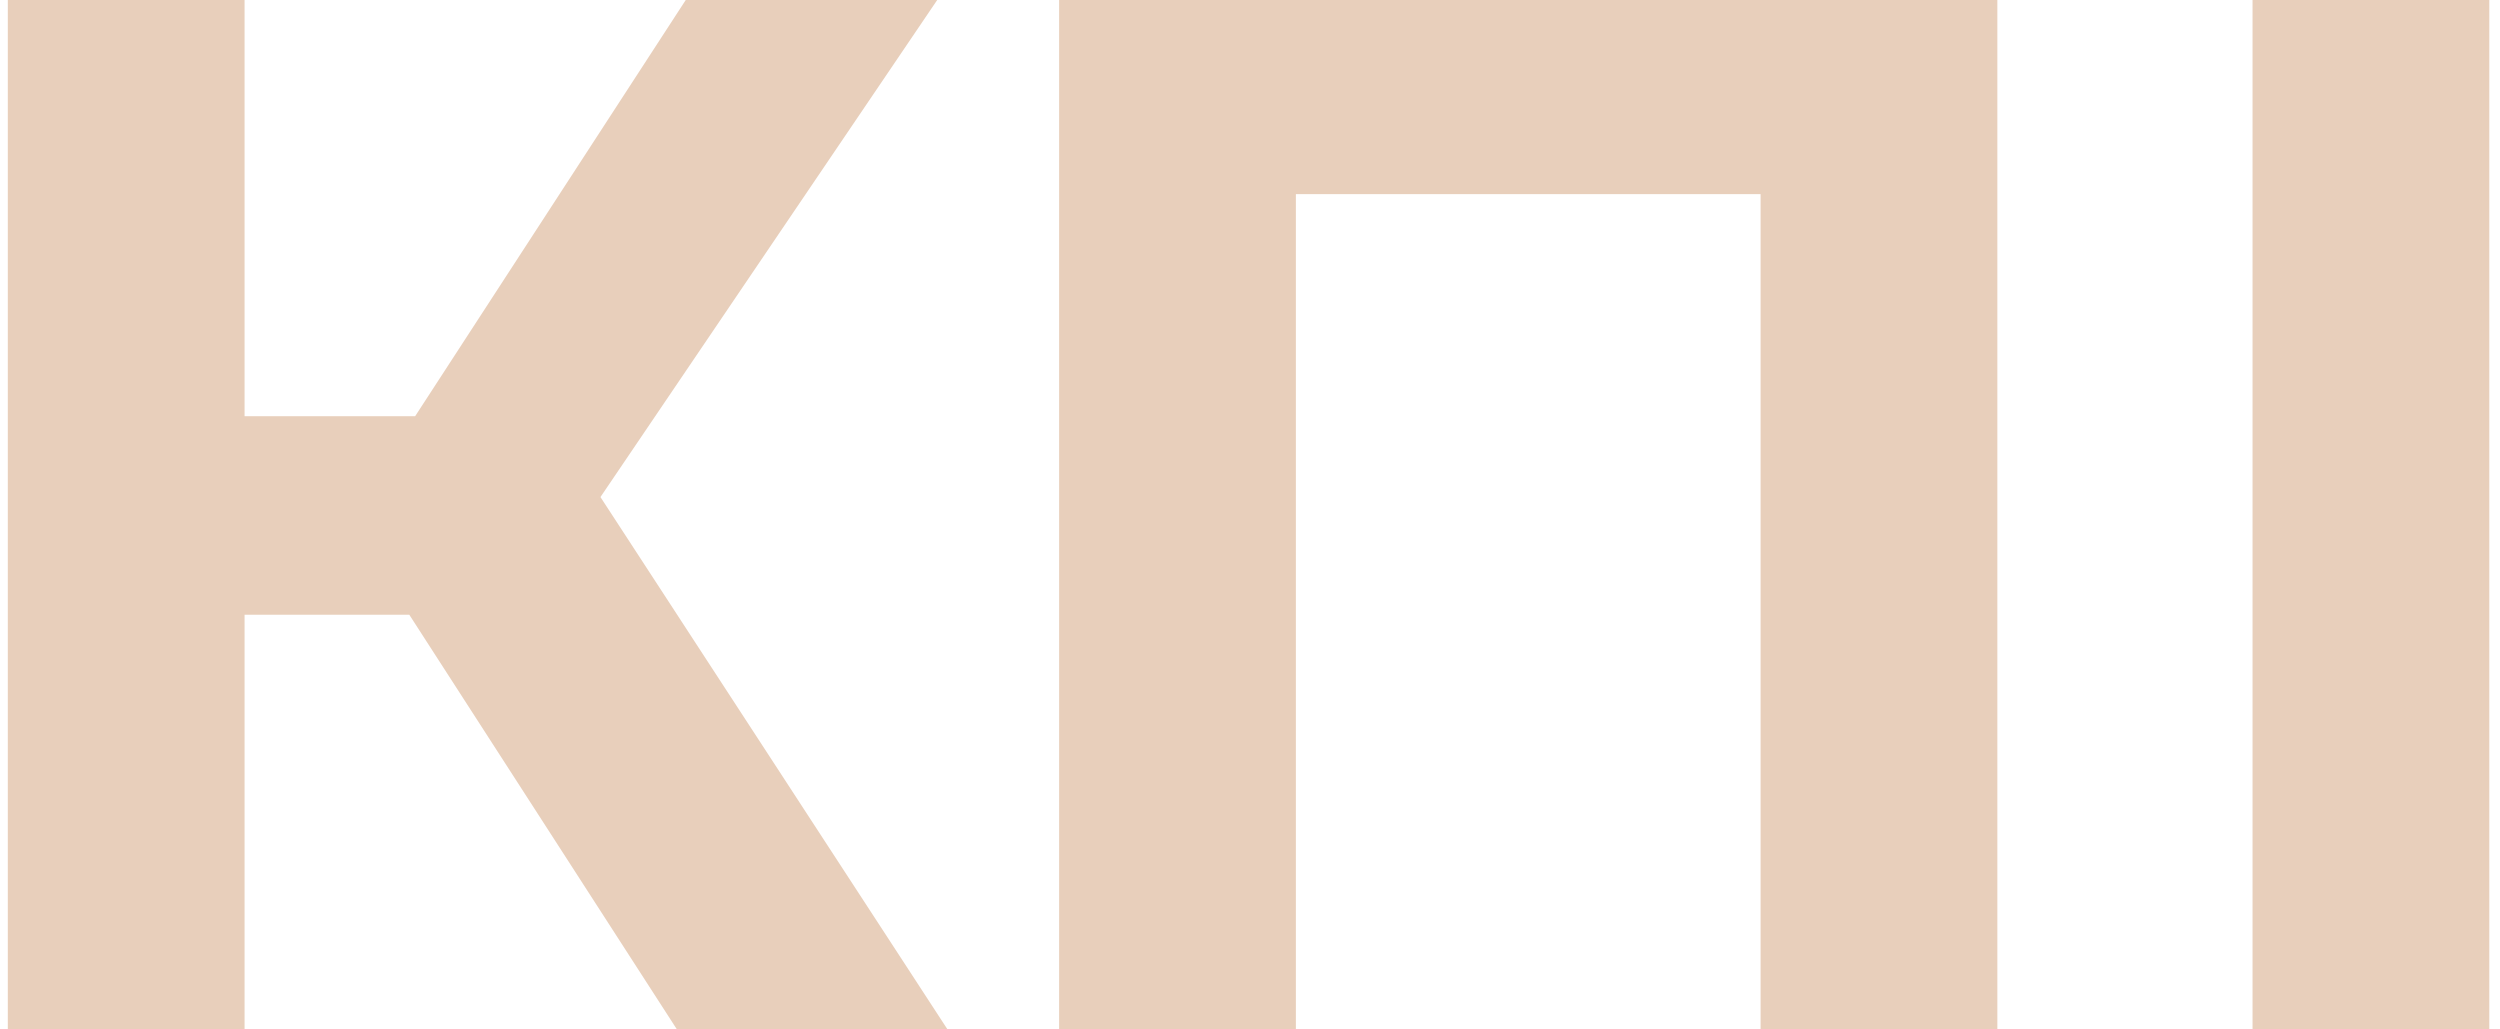 <svg width="170" height="70" viewBox="0 0 170 70" fill="none" xmlns="http://www.w3.org/2000/svg">
<path d="M27.831 41.8H16.631V70H0.531V-4.76837e-06H16.631V28.3H28.231L46.631 -4.76837e-06H63.731L40.831 33.8L64.431 70H46.031L27.831 41.8ZM135.82 -4.76837e-06V70H119.72V13.2H88.12V70H72.02V-4.76837e-06H135.82ZM153.173 -4.76837e-06H169.273V70H153.173V-4.76837e-06Z" fill="#E8CFBB"/>
</svg>
